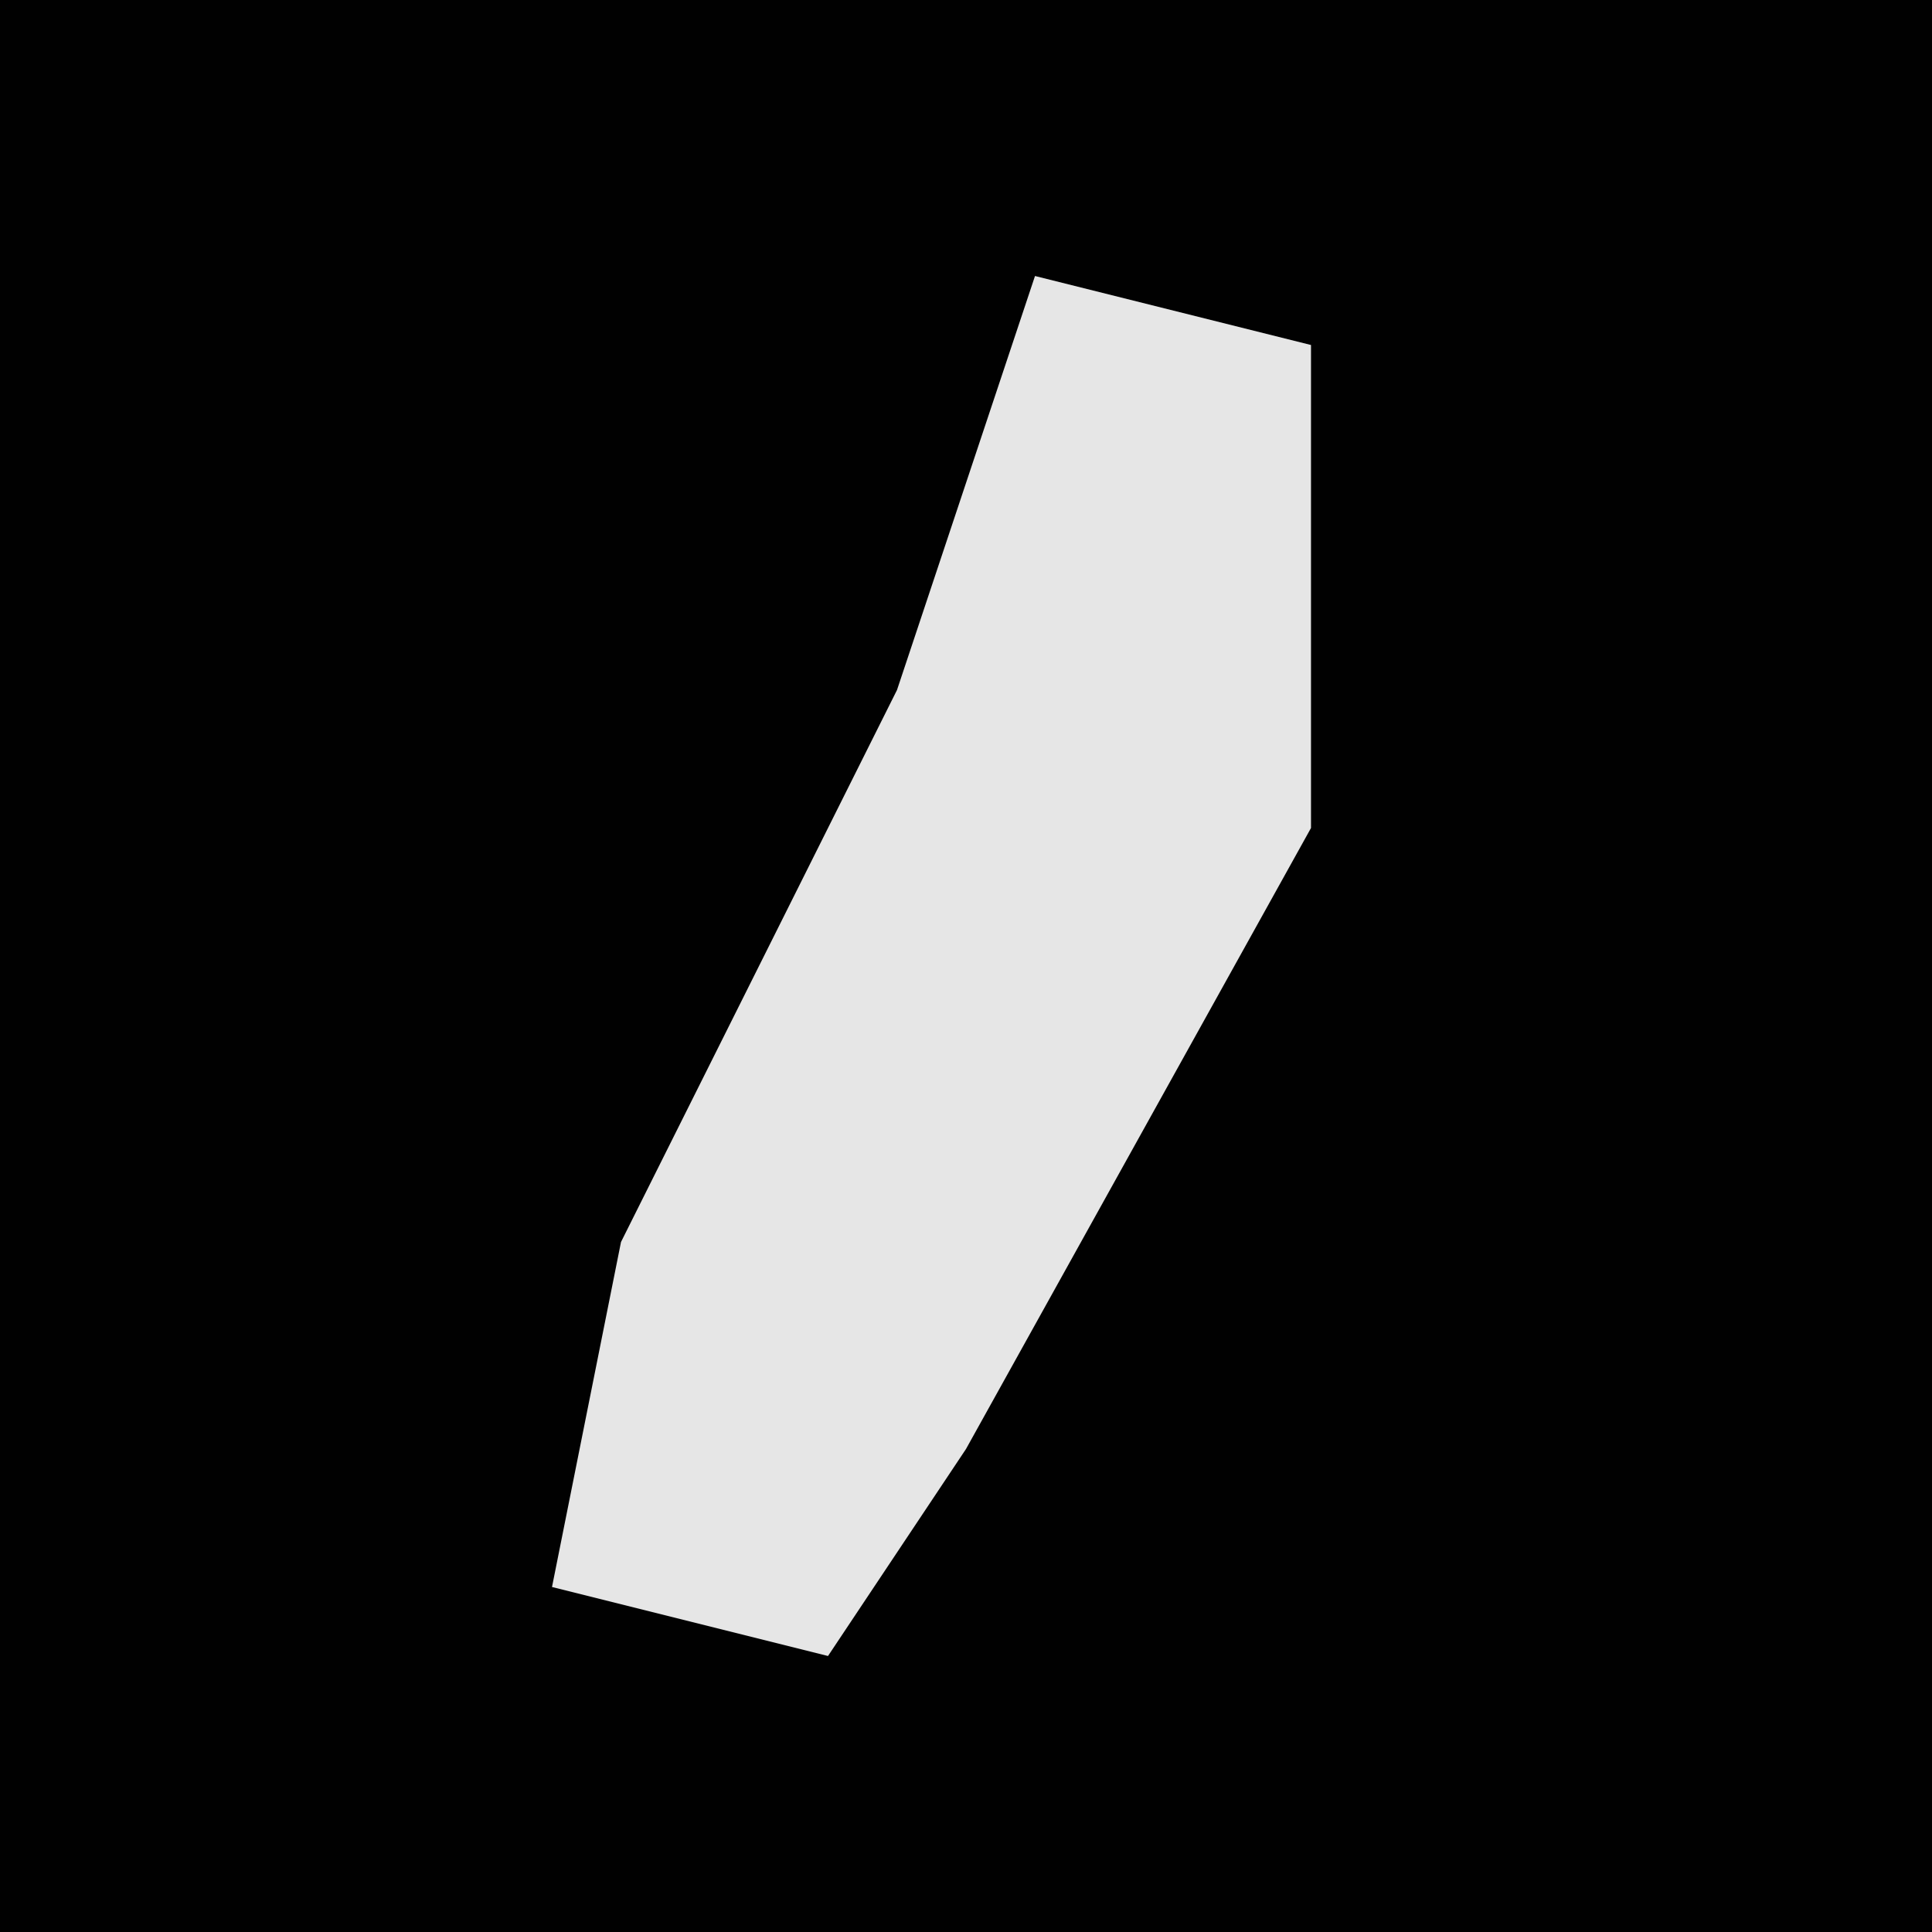 <?xml version="1.0" encoding="UTF-8"?>
<svg version="1.1" xmlns="http://www.w3.org/2000/svg" width="28" height="28">
<path d="M0,0 L28,0 L28,28 L0,28 Z " fill="#010101" transform="translate(0,0)"/>
<path d="M0,0 L4,1 L4,8 L-1,17 L-3,20 L-7,19 L-6,14 L-2,6 Z " fill="#E6E6E6" transform="translate(15,4)"/>
</svg>
